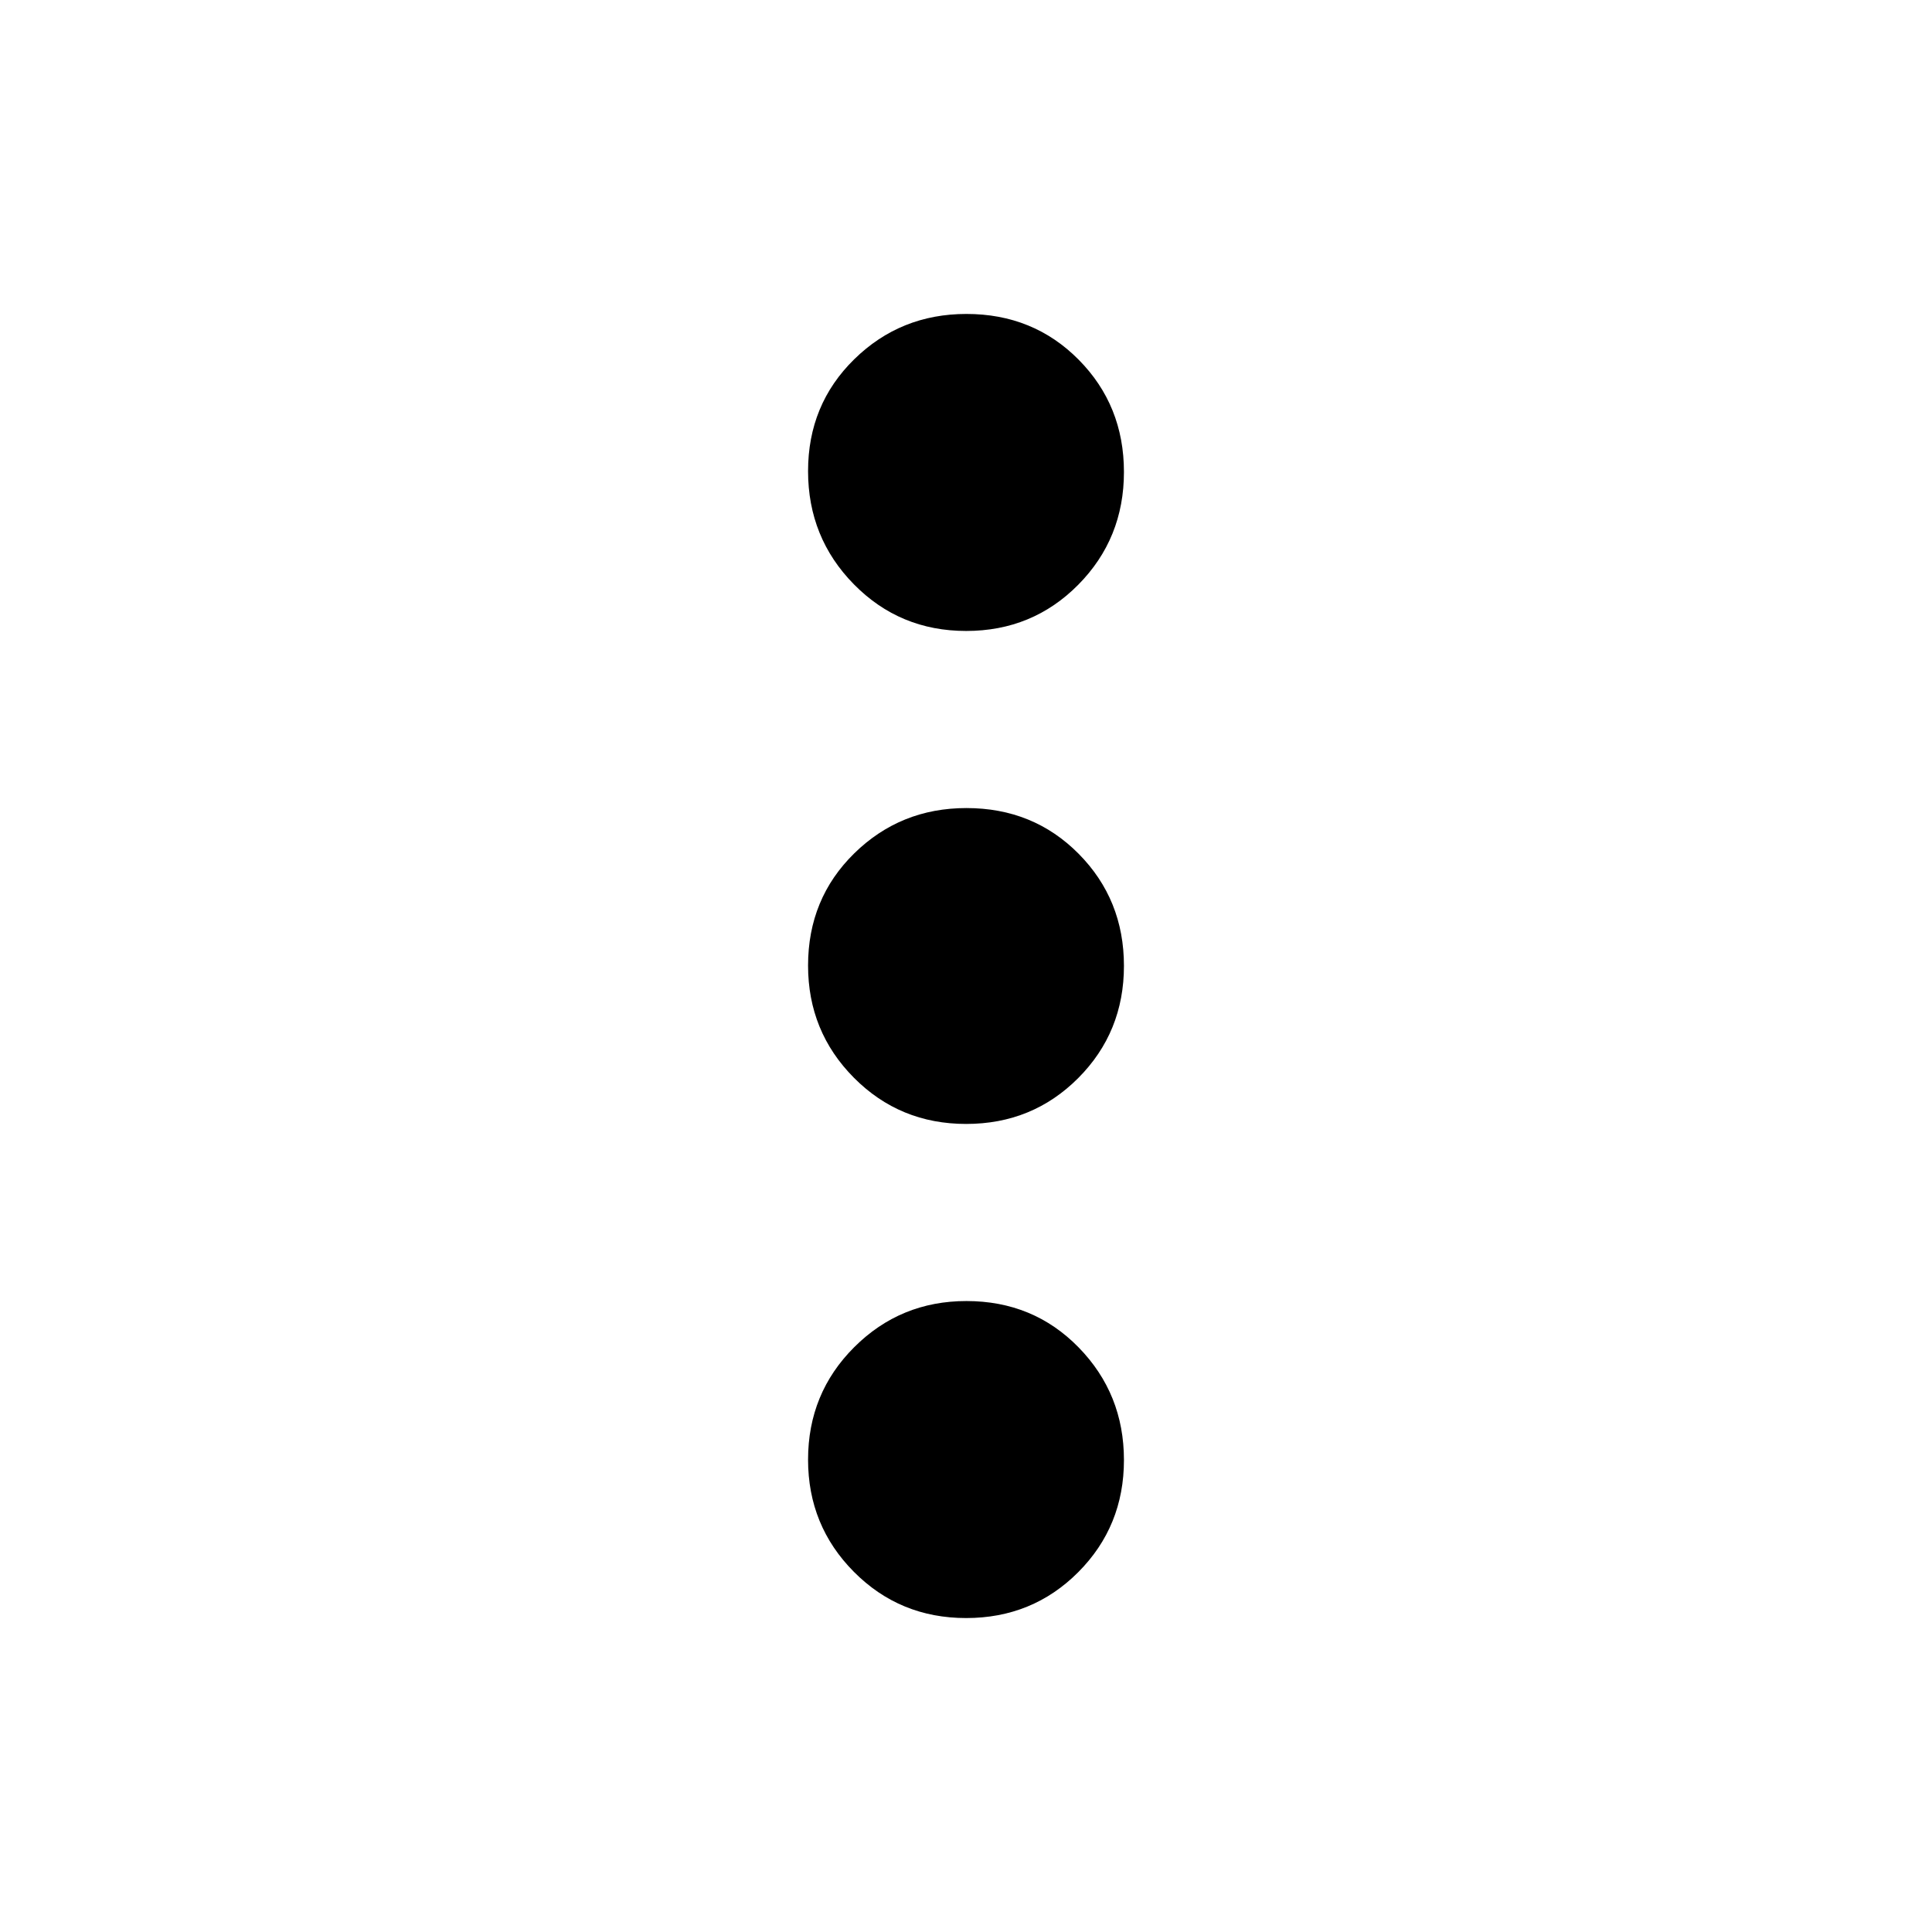 <svg xmlns="http://www.w3.org/2000/svg" height="20" viewBox="0 -960 960 960" width="20"><path d="M480.07-156q-32.96 0-55.76-22.95-22.79-22.95-22.79-55.74 0-33.02 22.95-55.92 22.96-22.91 55.74-22.91 33.25 0 55.76 23.05 22.51 23.05 22.51 55.96 0 32.92-22.72 55.72Q513.03-156 480.07-156Zm0-245.52q-32.96 0-55.76-22.95-22.79-22.96-22.79-55.74 0-33.25 22.95-55.76 22.96-22.51 55.74-22.51 33.25 0 55.76 22.72 22.51 22.73 22.51 55.69 0 32.96-22.72 55.76-22.73 22.79-55.69 22.79Zm0-244.96q-32.96 0-55.76-23.16-22.79-23.17-22.79-56.26 0-33.08 22.95-55.59Q447.43-804 480.21-804q33.25 0 55.76 22.72 22.51 22.73 22.51 55.81t-22.72 56.04q-22.73 22.95-55.69 22.95Z"/></svg>